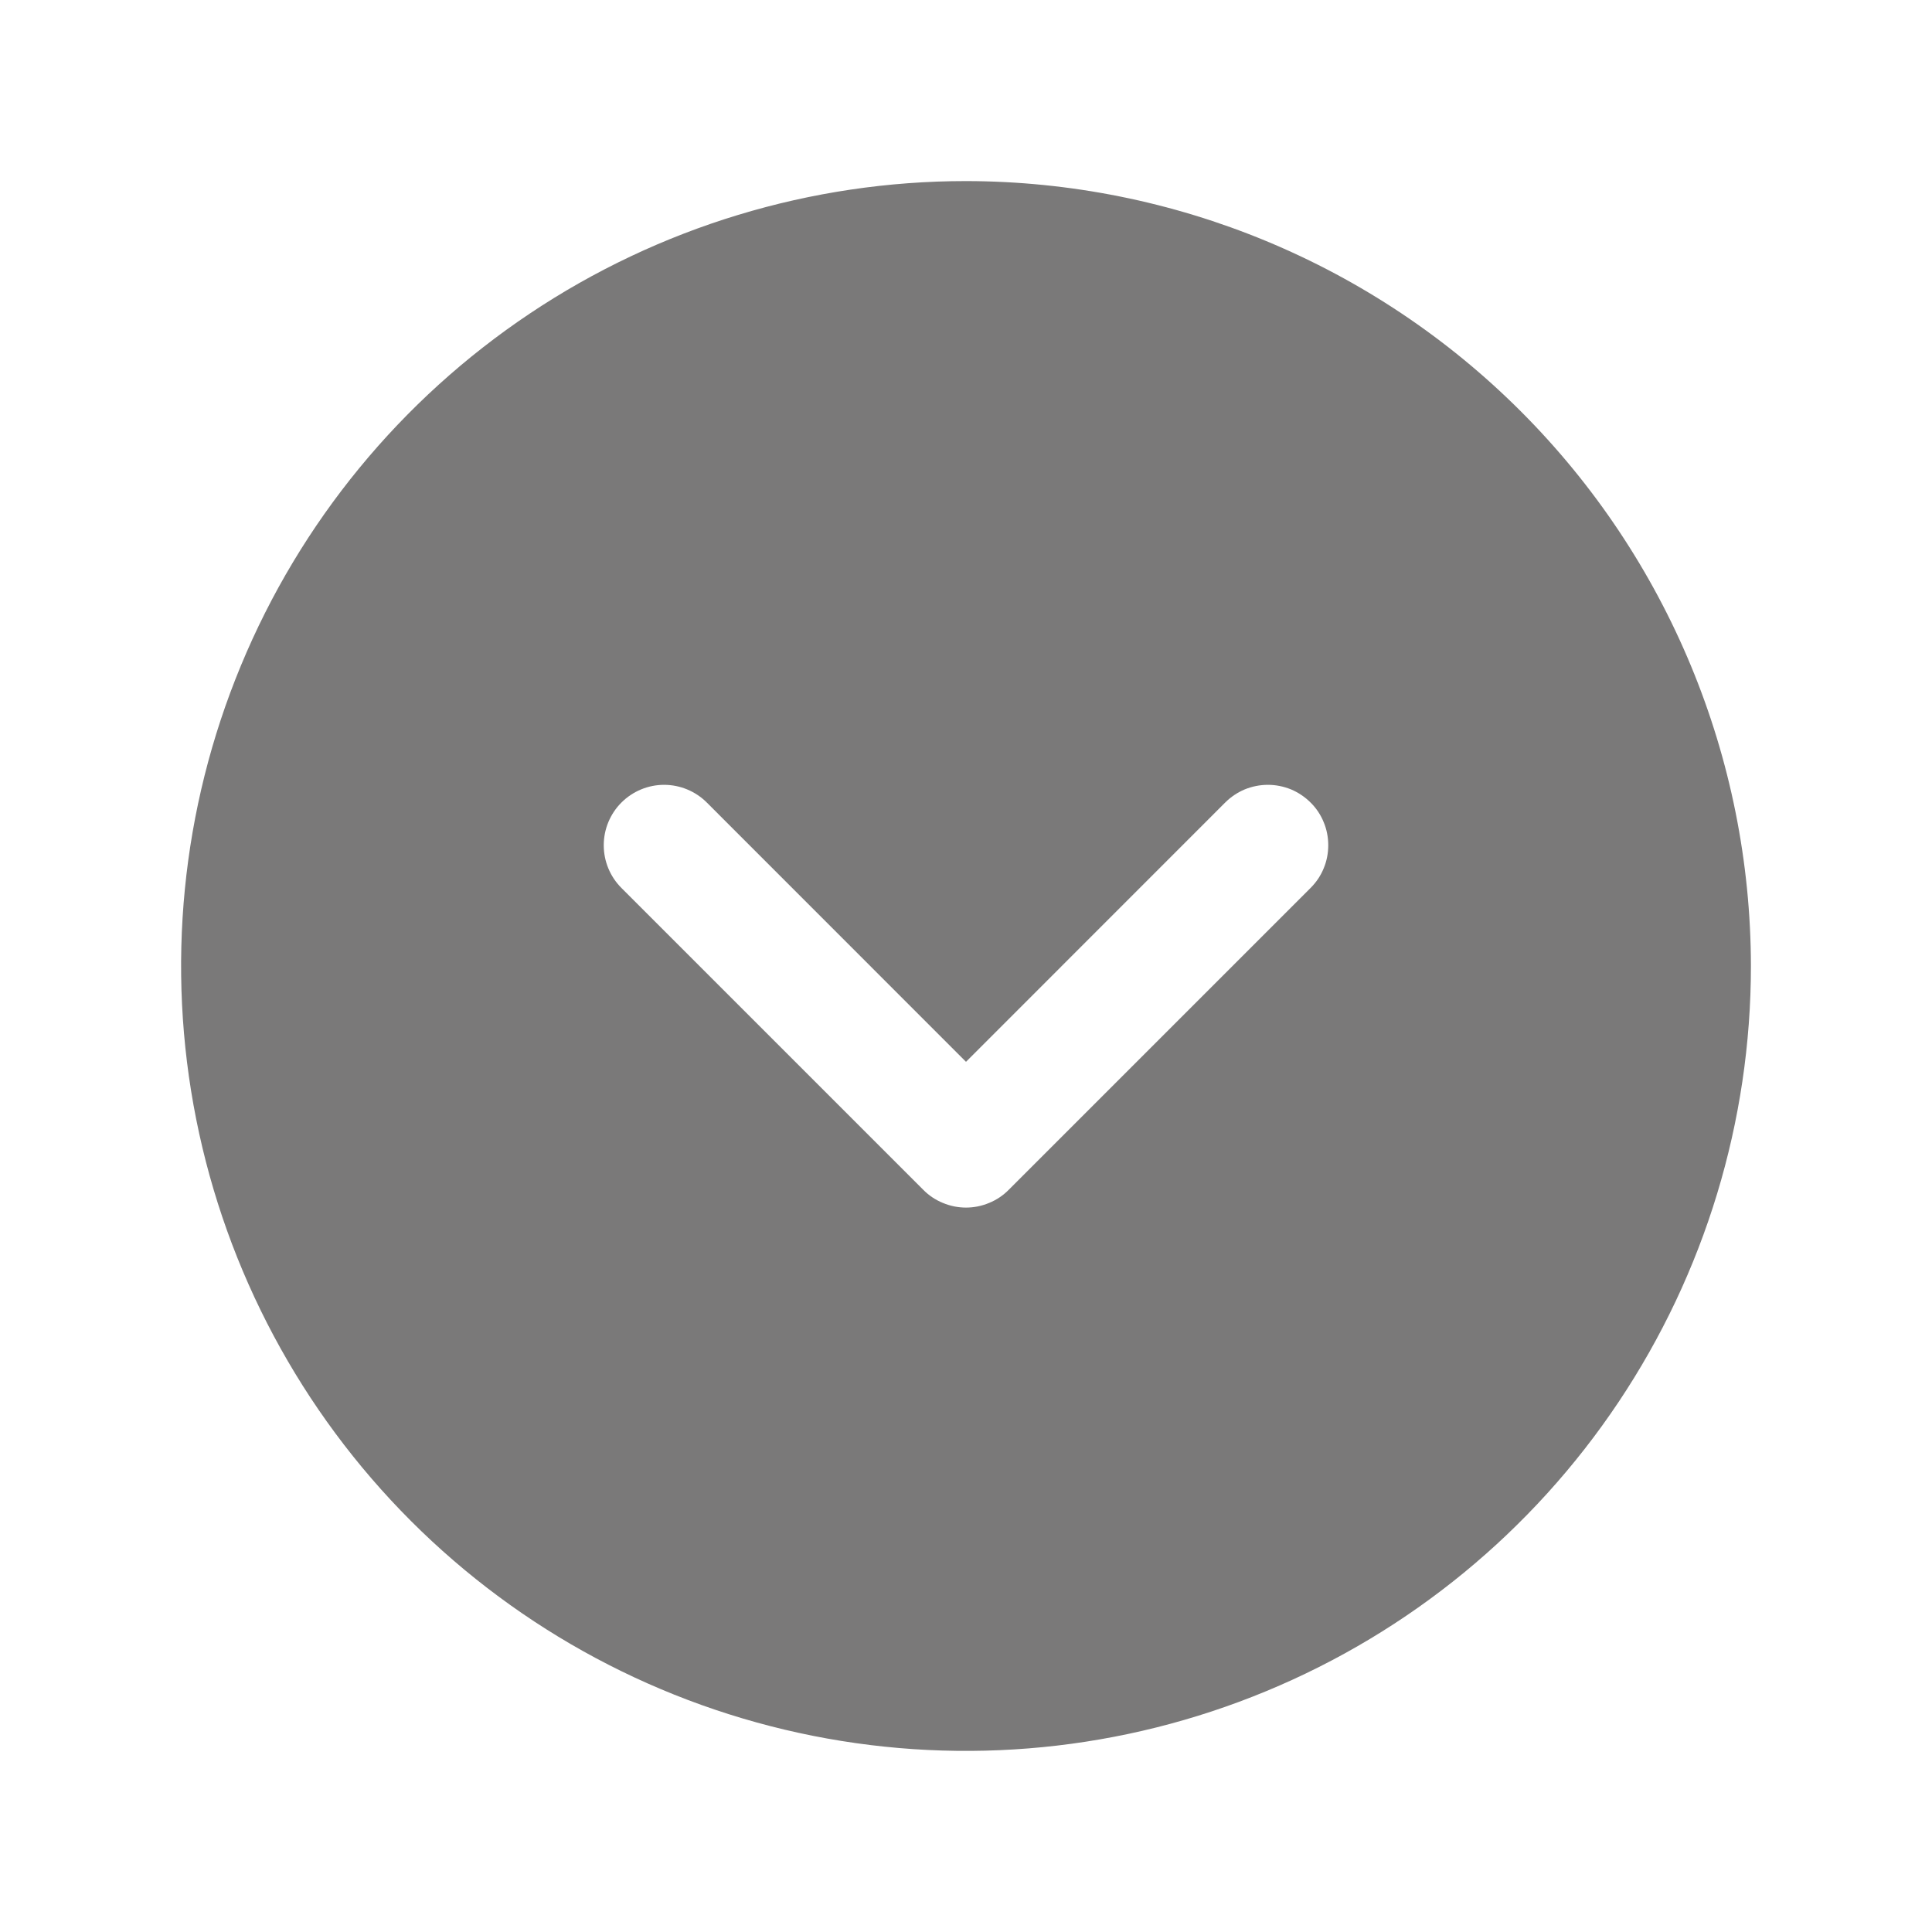 <svg width="22" height="22" viewBox="0 0 22 22" fill="none" xmlns="http://www.w3.org/2000/svg">
<path d="M11 2.062C9.232 2.062 7.504 2.587 6.035 3.569C4.565 4.551 3.419 5.947 2.743 7.58C2.066 9.213 1.889 11.01 2.234 12.744C2.579 14.477 3.43 16.07 4.68 17.32C5.93 18.57 7.523 19.421 9.256 19.766C10.99 20.111 12.787 19.934 14.42 19.257C16.053 18.581 17.449 17.435 18.431 15.965C19.413 14.496 19.938 12.768 19.938 11C19.935 8.63 18.993 6.359 17.317 4.683C15.641 3.007 13.37 2.065 11 2.062ZM14.924 10.111L11.486 13.549C11.423 13.613 11.347 13.664 11.263 13.698C11.18 13.733 11.09 13.751 11 13.751C10.91 13.751 10.82 13.733 10.737 13.698C10.653 13.664 10.577 13.613 10.514 13.549L7.076 10.111C6.947 9.982 6.875 9.807 6.875 9.625C6.875 9.443 6.947 9.268 7.076 9.139C7.205 9.01 7.38 8.937 7.562 8.937C7.745 8.937 7.92 9.01 8.049 9.139L11 12.091L13.951 9.139C14.015 9.075 14.091 9.024 14.174 8.989C14.258 8.955 14.347 8.937 14.438 8.937C14.528 8.937 14.617 8.955 14.701 8.989C14.784 9.024 14.86 9.075 14.924 9.139C14.988 9.202 15.039 9.278 15.073 9.362C15.108 9.445 15.125 9.535 15.125 9.625C15.125 9.715 15.108 9.805 15.073 9.888C15.039 9.972 14.988 10.047 14.924 10.111Z" fill="#7A7979"/>
</svg>
